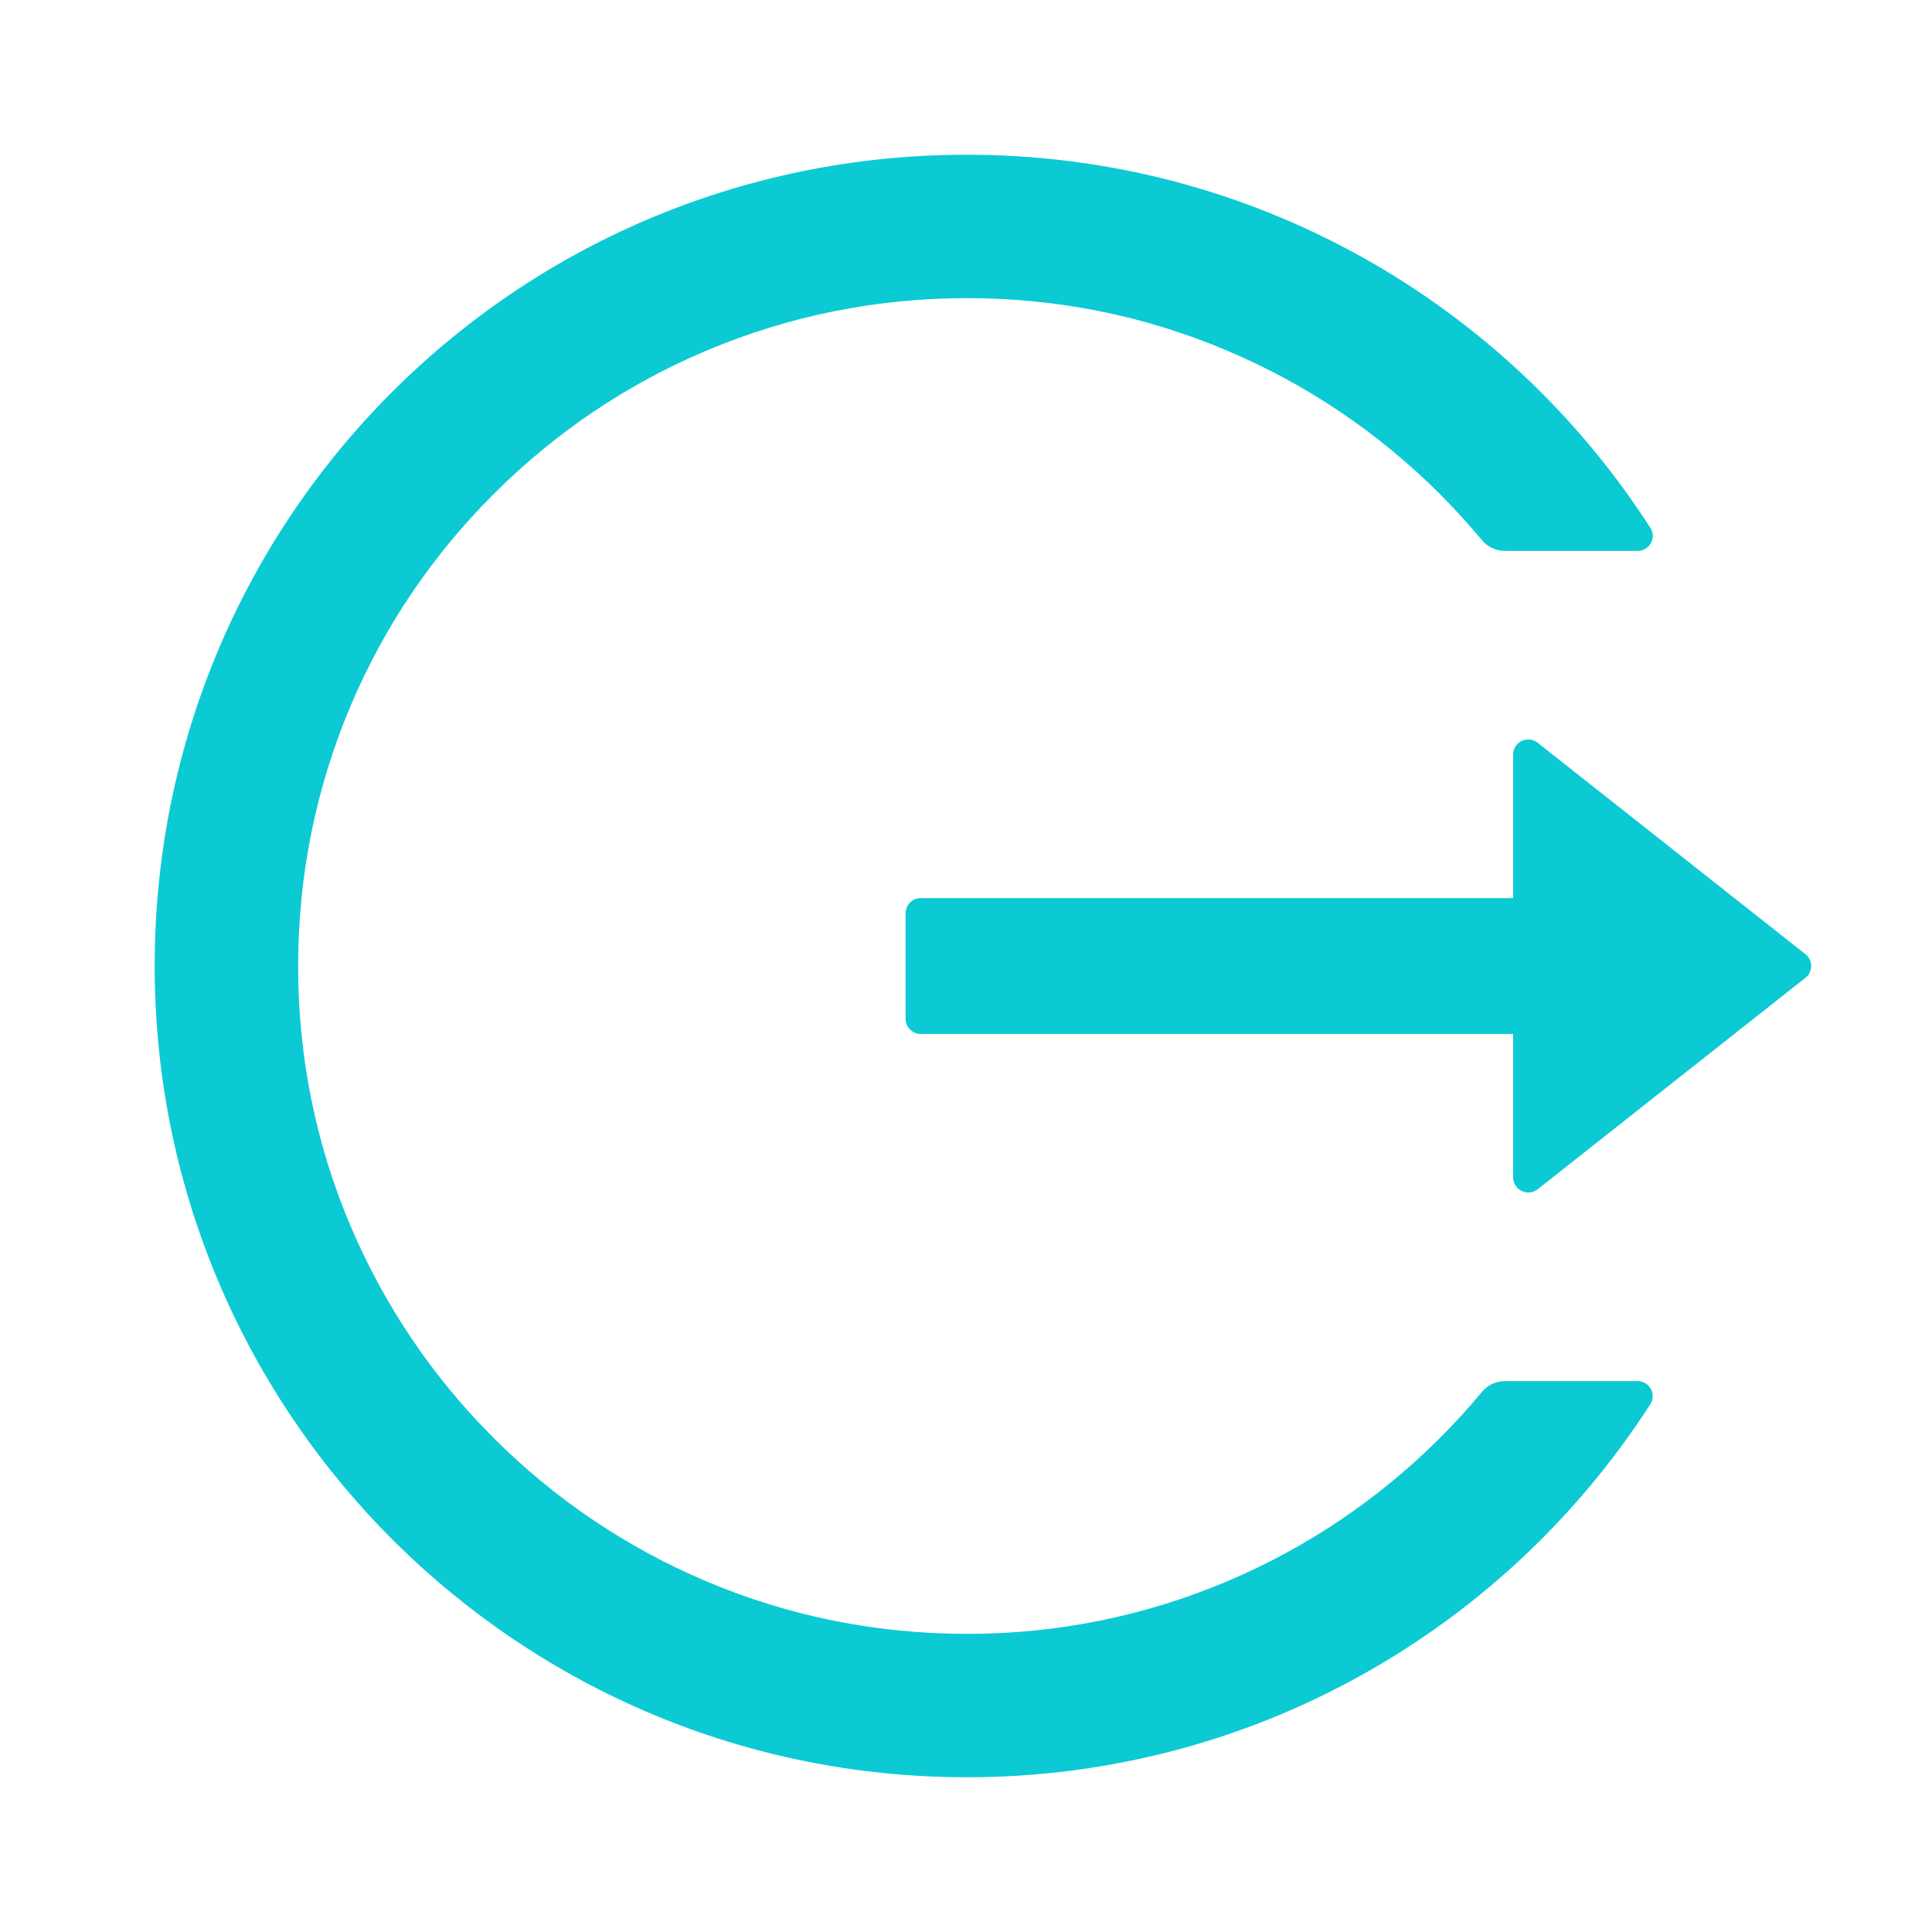 <svg width="22" height="22" viewBox="0 0 22 22" fill="none" xmlns="http://www.w3.org/2000/svg">
<path d="M18.648 15.727H17.138C17.035 15.727 16.938 15.772 16.874 15.851C16.723 16.034 16.562 16.21 16.393 16.378C15.698 17.072 14.876 17.626 13.971 18.008C13.034 18.404 12.026 18.607 11.009 18.605C9.979 18.605 8.983 18.404 8.046 18.008C7.141 17.626 6.319 17.072 5.625 16.378C4.929 15.685 4.375 14.864 3.992 13.961C3.594 13.024 3.395 12.029 3.395 11C3.395 9.971 3.596 8.976 3.992 8.039C4.374 7.135 4.924 6.321 5.625 5.622C6.325 4.924 7.139 4.374 8.046 3.992C8.983 3.597 9.979 3.395 11.009 3.395C12.038 3.395 13.035 3.594 13.971 3.992C14.878 4.374 15.692 4.924 16.393 5.622C16.562 5.792 16.721 5.968 16.874 6.149C16.938 6.228 17.037 6.273 17.138 6.273H18.648C18.784 6.273 18.868 6.123 18.792 6.009C17.145 3.448 14.261 1.753 10.985 1.762C5.837 1.775 1.71 5.953 1.762 11.095C1.813 16.154 5.934 20.238 11.009 20.238C14.276 20.238 17.147 18.545 18.792 15.991C18.865 15.877 18.784 15.727 18.648 15.727ZM20.558 10.865L17.51 8.458C17.396 8.368 17.23 8.45 17.23 8.594V10.227H10.484C10.39 10.227 10.312 10.304 10.312 10.399V11.602C10.312 11.696 10.39 11.774 10.484 11.774H17.23V13.406C17.23 13.55 17.398 13.632 17.51 13.542L20.558 11.135C20.579 11.119 20.596 11.099 20.607 11.075C20.618 11.052 20.624 11.026 20.624 11C20.624 10.974 20.618 10.948 20.607 10.925C20.596 10.901 20.579 10.881 20.558 10.865V10.865Z" fill="#0BCAD4"/>
</svg>
